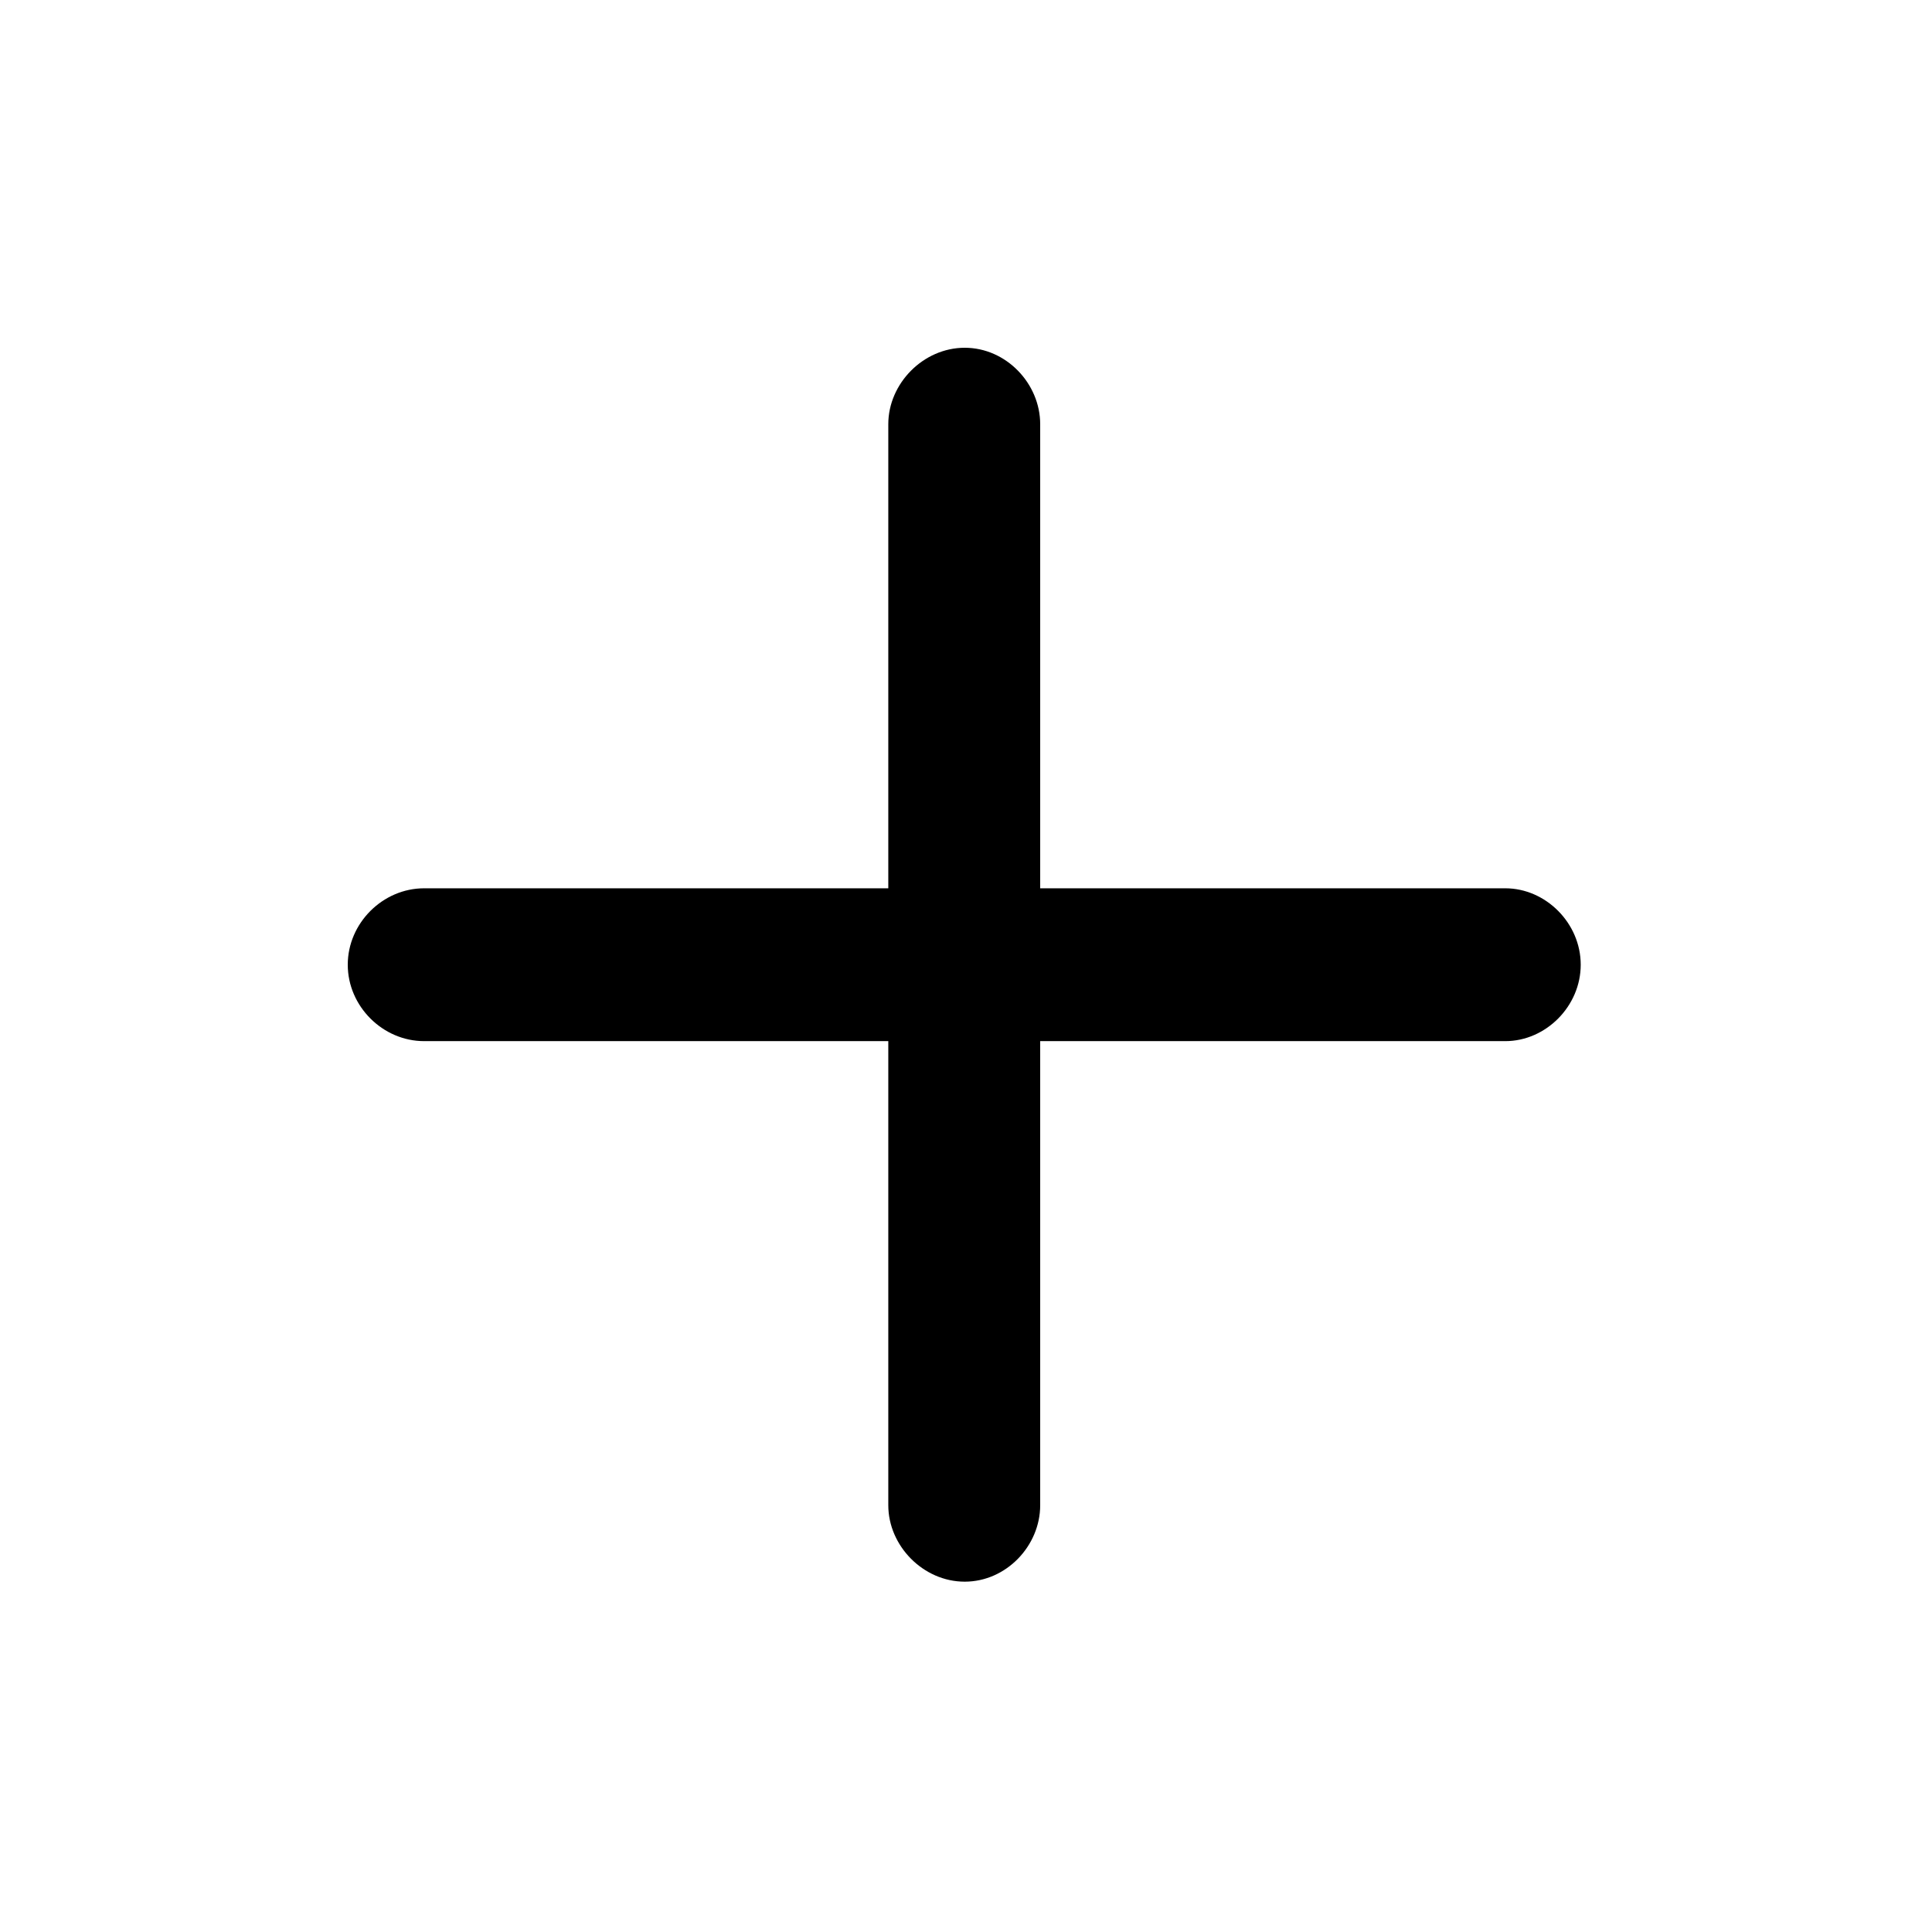 <svg width="100" height="100" viewBox="0 0 100 100" fill="none" xmlns="http://www.w3.org/2000/svg">
<path d="M18 49.934C18 52.082 19.807 53.889 21.955 53.889H45.978V77.912C45.978 80.012 47.785 81.867 49.934 81.867C52.082 81.867 53.84 80.012 53.84 77.912V53.889H77.912C80.012 53.889 81.818 52.082 81.818 49.934C81.818 47.785 80.012 45.978 77.912 45.978H53.84V21.955C53.84 19.855 52.082 18 49.934 18C47.785 18 45.978 19.855 45.978 21.955V45.978H21.955C19.807 45.978 18 47.785 18 49.934Z" fill="black"/>
</svg>
